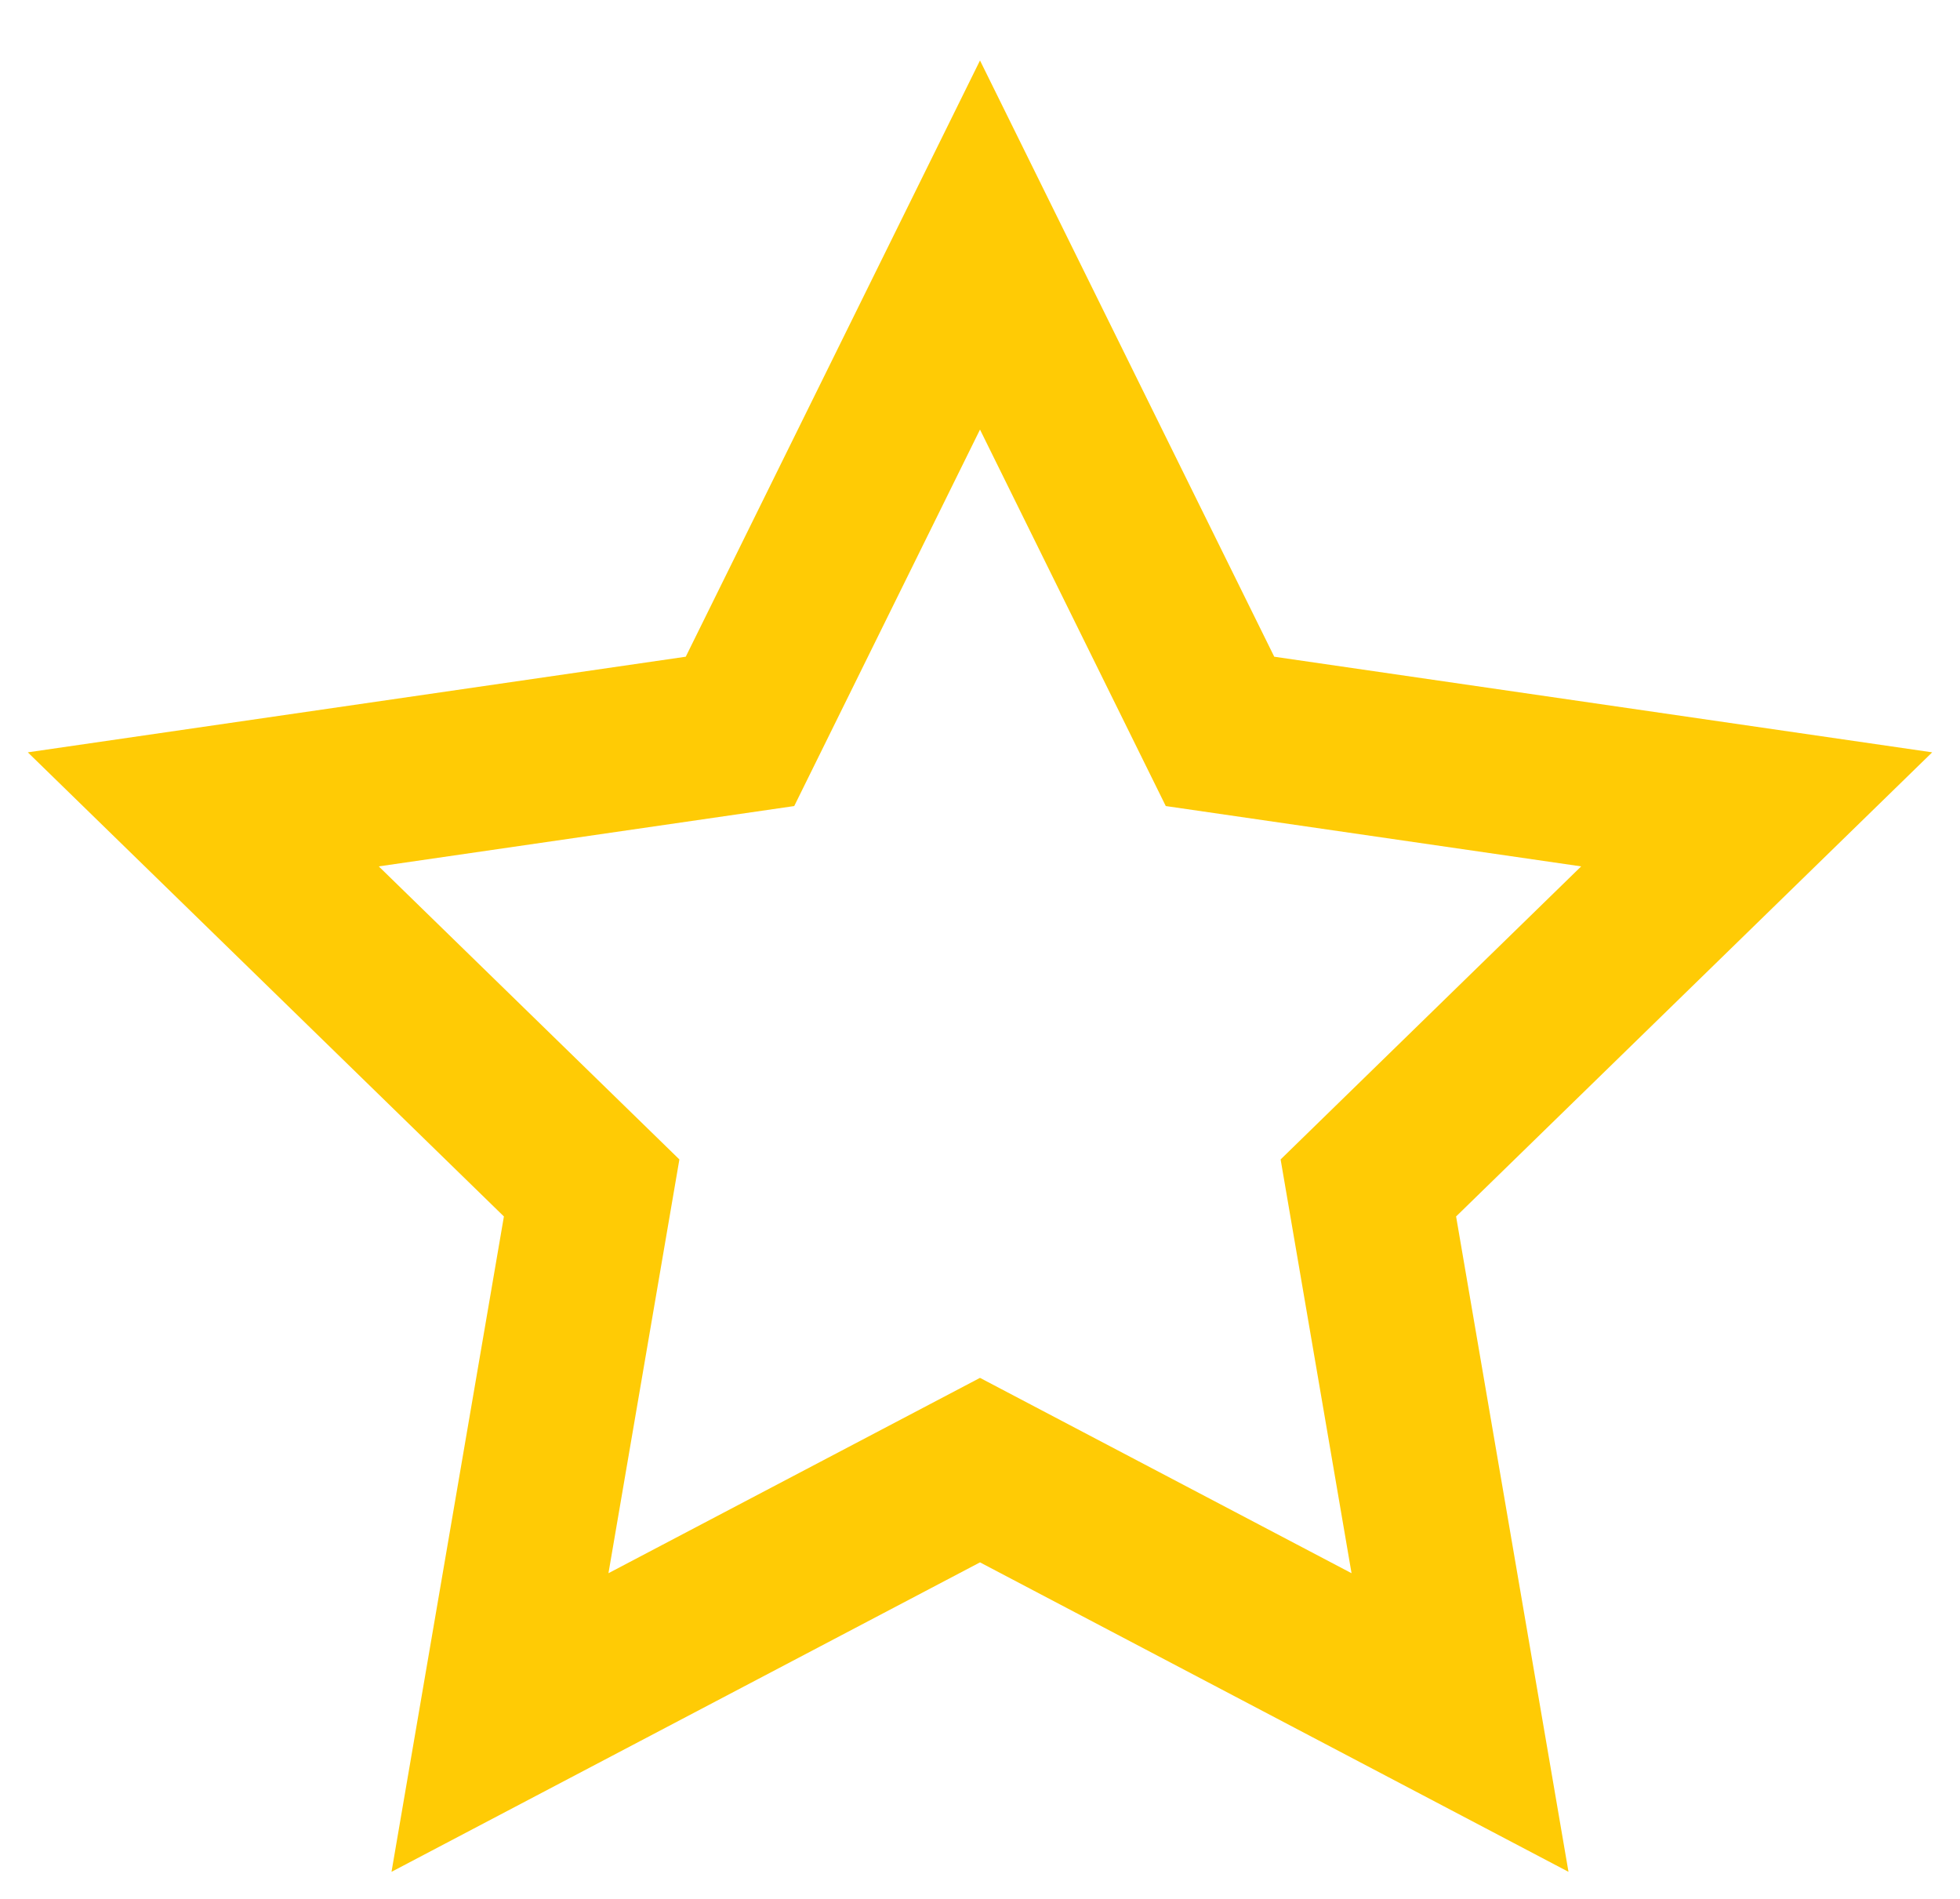 <svg width="32" height="31" id="ic" viewBox="0 0 32 31" fill="none" xmlns="http://www.w3.org/2000/svg">
<path fill-rule="evenodd" clip-rule="evenodd" d="M8.227 19.859L6.392 30.558L16 25.506L25.608 30.558L23.773 19.859L31.546 12.282L20.804 10.721L16 0.987L11.196 10.721L0.454 12.282L8.227 19.859ZM20.908 18.928L22.066 25.683L16 22.494L9.934 25.683L11.092 18.928L6.184 14.144L12.967 13.159L16 7.013L19.033 13.159L25.815 14.144L20.908 18.928Z" fill="#FFCB05"/>
</svg>
